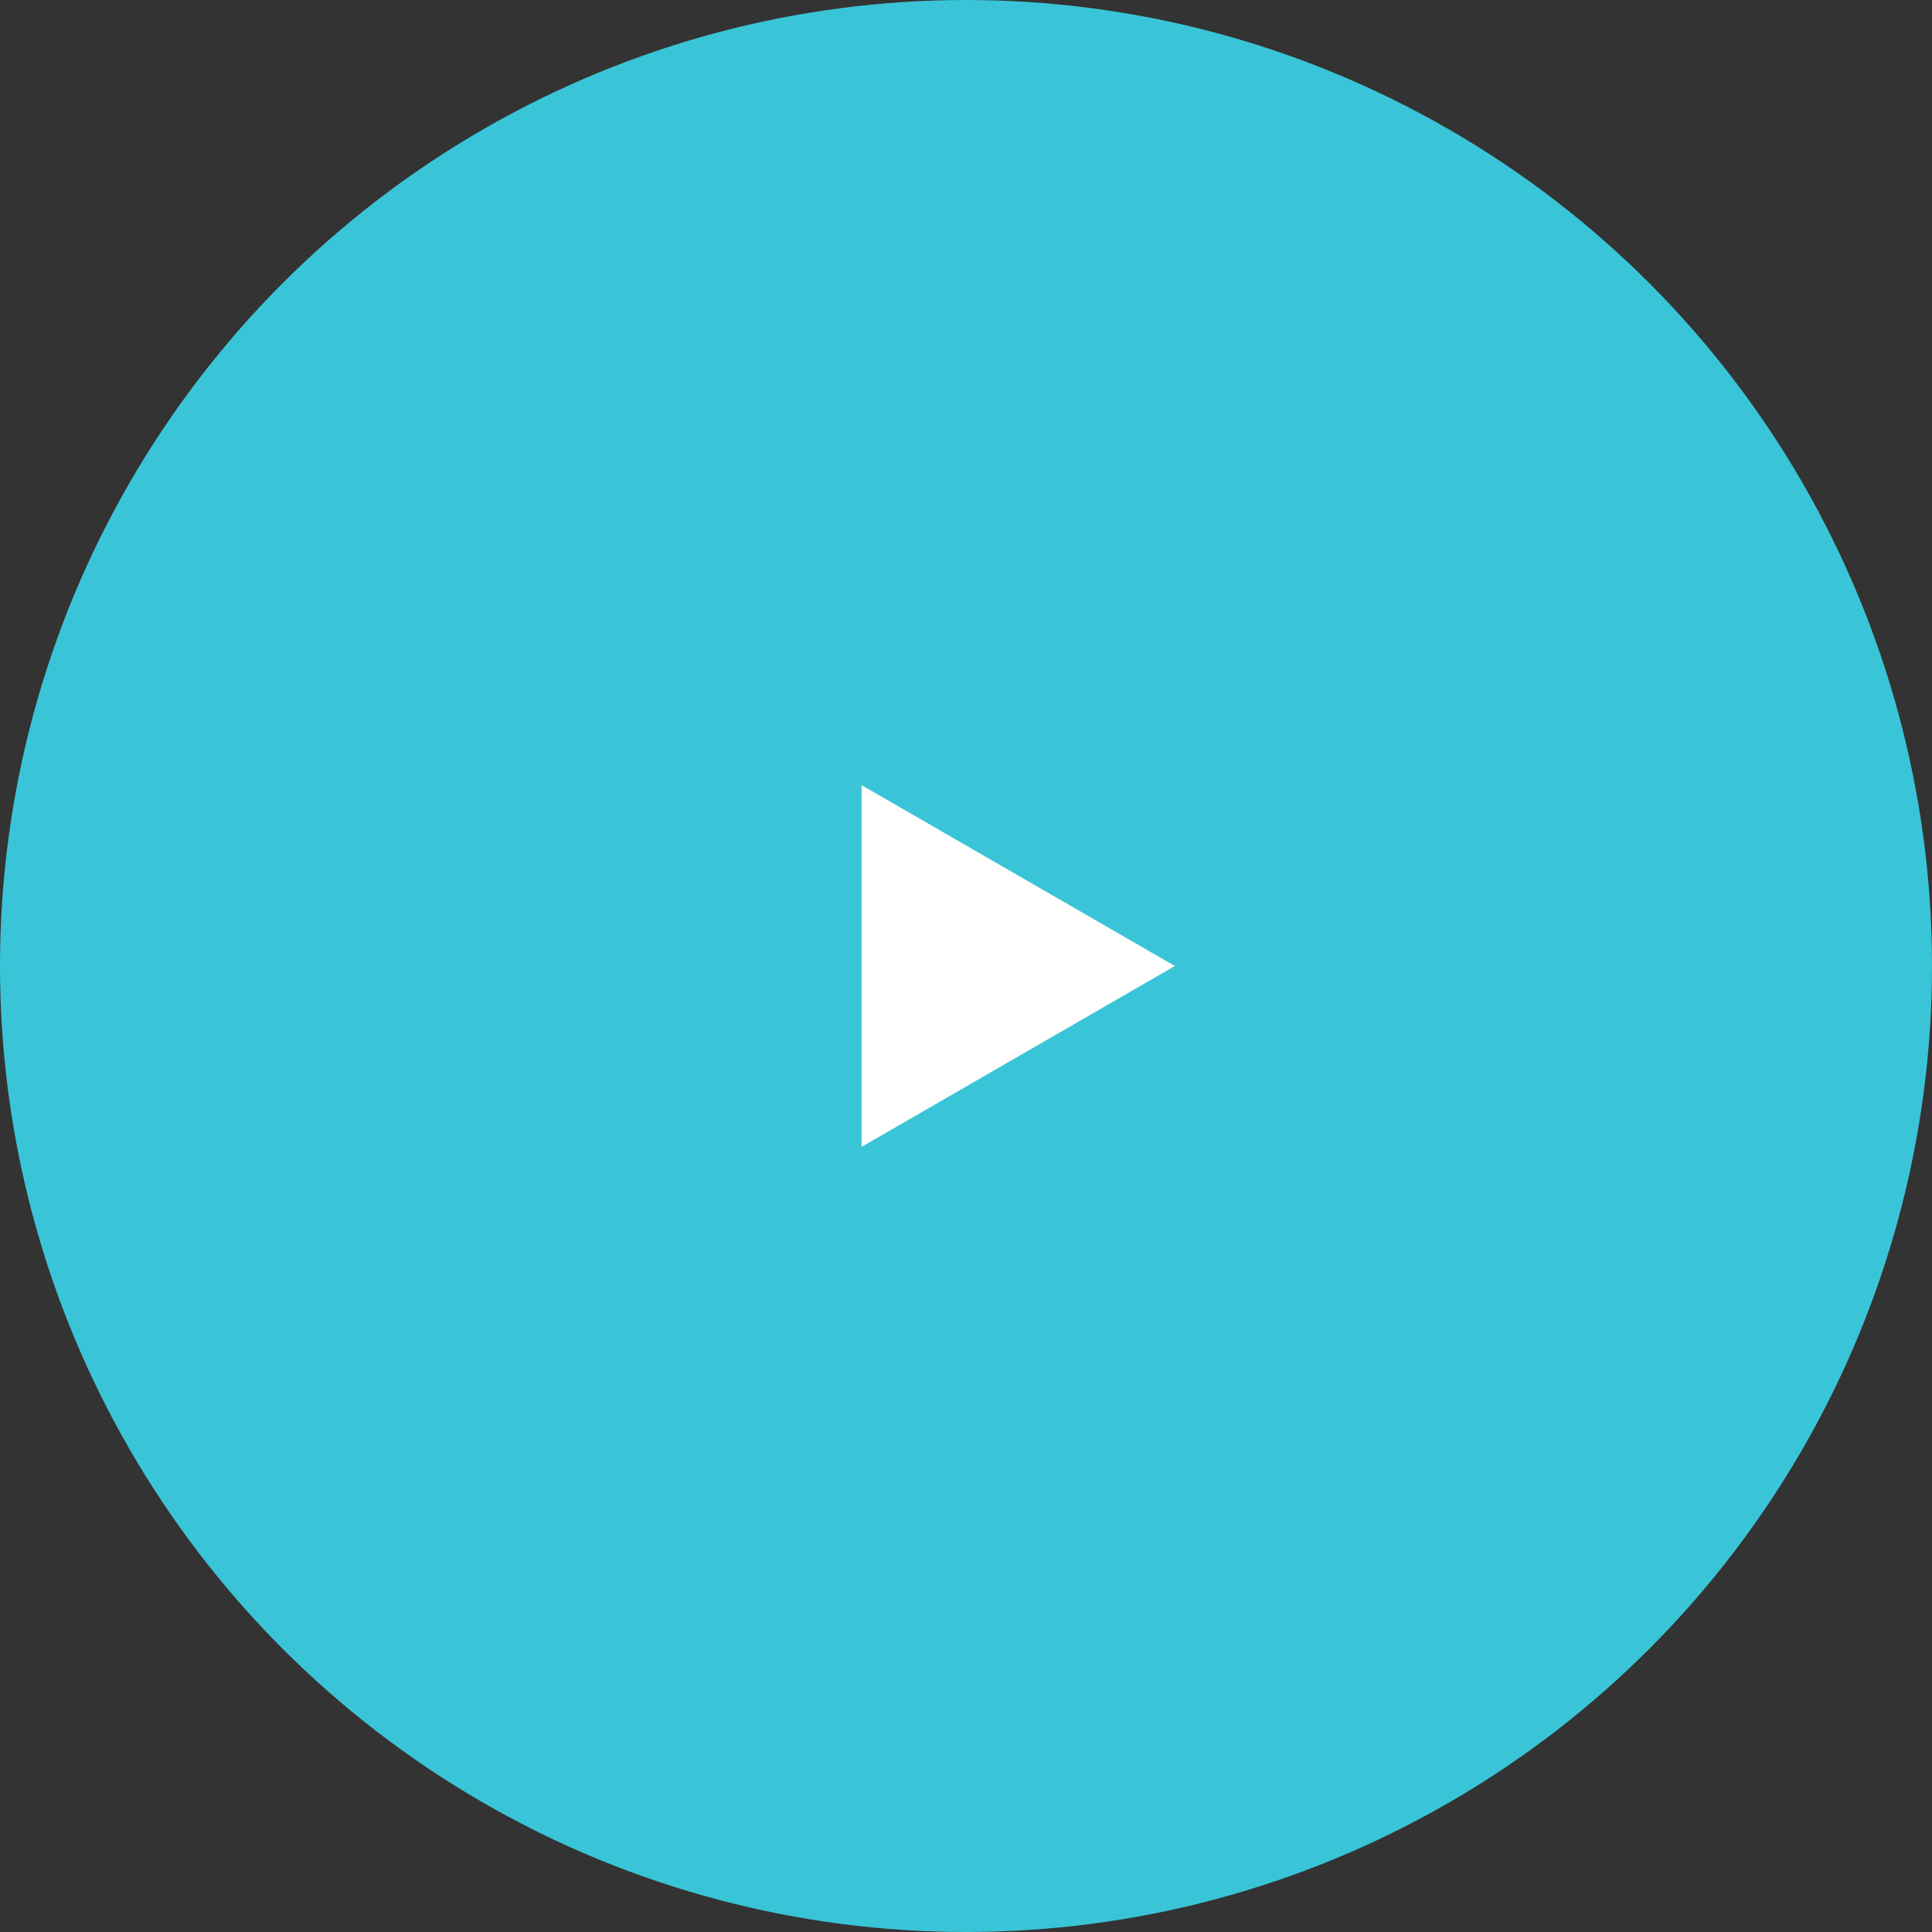 <svg xmlns="http://www.w3.org/2000/svg" width="74" height="74" viewBox="0 0 74 74" fill="none">
<rect x="0" y="0" width="74" height="74" fill="#333333" stroke="none"/>
<circle cx="37" cy="37" r="37" fill="#39c5d7"/>
<path d="M45 37L33 43.928V30.072L45 37Z" fill="white"/>
</svg>